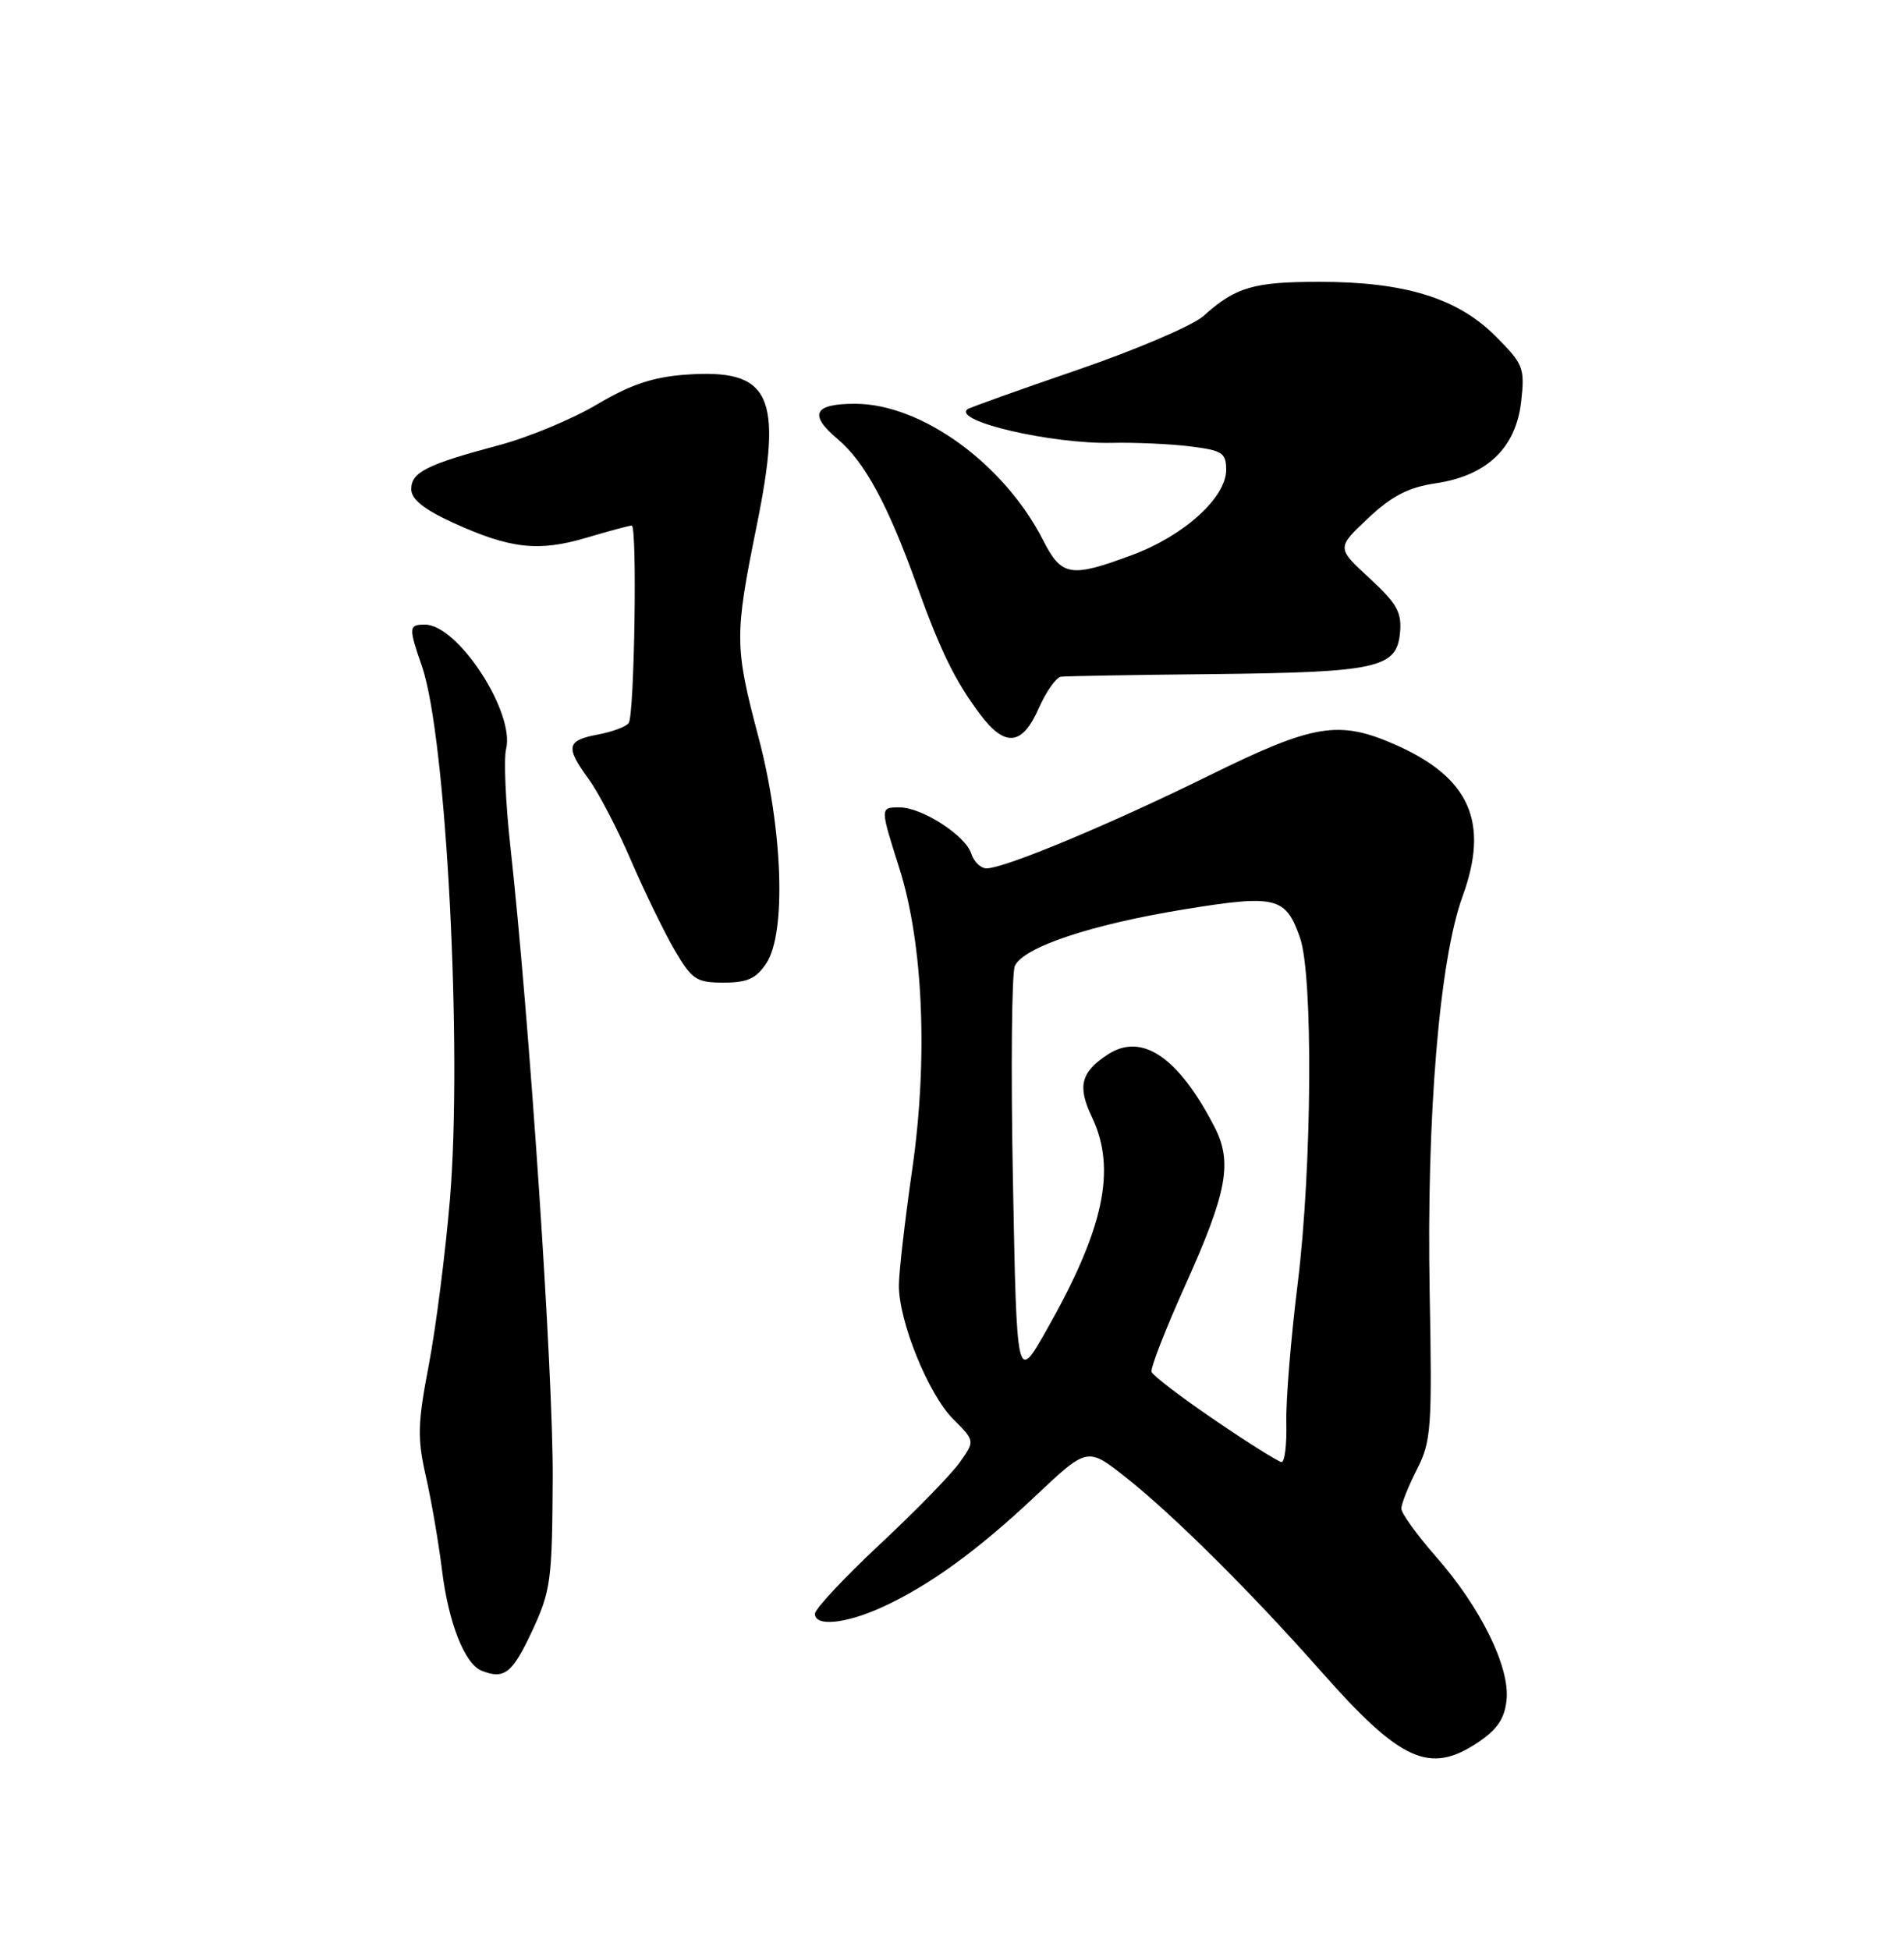 <?xml version="1.0" encoding="UTF-8" standalone="no"?>
<!DOCTYPE svg PUBLIC "-//W3C//DTD SVG 1.1//EN" "http://www.w3.org/Graphics/SVG/1.1/DTD/svg11.dtd" >
<svg xmlns="http://www.w3.org/2000/svg" xmlns:xlink="http://www.w3.org/1999/xlink" version="1.1" viewBox="0 0 250 256">
 <g >
 <path fill="currentColor"
d=" M 194.10 228.72 C 196.63 227.02 197.58 225.59 197.82 223.12 C 198.24 218.79 194.39 211.00 188.53 204.34 C 186.04 201.50 184.00 198.67 184.00 198.05 C 184.00 197.43 184.92 195.12 186.04 192.92 C 187.93 189.22 188.05 187.48 187.72 169.71 C 187.29 146.62 189.00 126.01 192.04 117.67 C 195.58 107.96 192.99 102.10 183.29 97.80 C 175.80 94.49 172.55 95.02 158.81 101.79 C 145.81 108.20 131.90 114.00 129.54 114.00 C 128.77 114.00 127.86 113.12 127.52 112.05 C 126.76 109.68 121.06 106.00 118.13 106.00 C 115.53 106.00 115.54 105.95 118.09 114.00 C 121.22 123.86 121.87 139.00 119.78 153.50 C 118.83 160.10 118.04 166.95 118.03 168.71 C 117.99 173.42 121.89 183.05 125.17 186.32 C 128.02 189.17 128.02 189.17 126.00 192.01 C 124.89 193.57 120.16 198.42 115.49 202.78 C 110.82 207.15 107.00 211.24 107.00 211.86 C 107.00 213.57 110.98 213.19 115.75 211.03 C 121.95 208.21 128.35 203.58 136.01 196.35 C 142.78 189.97 142.78 189.97 147.82 193.95 C 154.07 198.89 164.30 209.06 173.44 219.40 C 183.93 231.28 187.73 233.00 194.10 228.72 Z  M 69.81 214.25 C 72.33 208.86 72.50 207.58 72.57 194.00 C 72.64 180.29 69.52 133.81 67.01 111.09 C 66.38 105.36 66.13 99.63 66.45 98.35 C 67.65 93.55 60.13 82.00 55.80 82.00 C 53.65 82.00 53.63 82.34 55.41 87.50 C 58.59 96.67 60.73 137.60 59.08 157.43 C 58.48 164.54 57.23 174.34 56.30 179.21 C 54.83 186.87 54.78 188.83 55.91 193.78 C 56.63 196.93 57.59 202.50 58.04 206.16 C 58.89 213.05 61.01 218.44 63.23 219.33 C 66.19 220.52 67.25 219.70 69.81 214.25 Z  M 100.64 126.43 C 103.26 122.43 102.78 108.82 99.58 96.74 C 96.44 84.85 96.43 83.46 99.36 69.00 C 102.84 51.83 101.21 48.38 89.99 49.19 C 85.73 49.50 82.76 50.50 78.38 53.10 C 75.15 55.02 69.35 57.43 65.50 58.45 C 56.03 60.98 54.00 61.99 54.00 64.22 C 54.00 65.54 55.65 66.87 59.46 68.61 C 66.96 72.04 70.69 72.47 76.98 70.60 C 79.94 69.72 82.63 69.00 82.95 69.00 C 83.68 69.00 83.31 93.69 82.56 94.90 C 82.27 95.38 80.44 96.07 78.51 96.43 C 74.38 97.21 74.21 98.05 77.32 102.32 C 78.60 104.07 81.10 108.88 82.87 113.00 C 84.65 117.12 87.23 122.41 88.59 124.75 C 90.85 128.61 91.45 129.00 95.02 129.00 C 98.14 129.00 99.30 128.47 100.64 126.43 Z  M 136.38 93.00 C 137.35 90.80 138.67 88.93 139.32 88.84 C 139.97 88.76 148.82 88.60 159.00 88.50 C 180.79 88.27 183.37 87.72 183.82 83.13 C 184.08 80.40 183.46 79.27 179.82 75.91 C 175.50 71.93 175.50 71.93 179.63 68.04 C 182.74 65.11 184.92 63.98 188.51 63.45 C 195.25 62.44 199.04 58.81 199.73 52.73 C 200.23 48.29 200.03 47.80 196.35 44.12 C 191.37 39.13 184.45 37.00 173.25 37.00 C 164.56 37.00 162.23 37.69 158.00 41.50 C 156.62 42.73 149.20 45.91 141.50 48.55 C 133.80 51.19 127.29 53.52 127.03 53.73 C 125.09 55.29 138.04 58.30 146.00 58.14 C 149.03 58.07 153.64 58.28 156.25 58.60 C 160.50 59.13 161.00 59.45 161.00 61.69 C 161.00 65.31 155.49 70.31 148.71 72.84 C 140.55 75.88 139.39 75.69 136.95 70.90 C 131.85 60.90 121.01 53.03 112.31 53.01 C 106.85 53.00 106.14 54.40 109.98 57.64 C 113.53 60.62 116.59 66.27 120.36 76.78 C 123.48 85.45 125.40 89.39 128.67 93.75 C 131.96 98.14 134.21 97.92 136.38 93.00 Z  M 159.50 186.43 C 155.10 183.44 151.37 180.59 151.20 180.10 C 151.04 179.62 153.01 174.56 155.57 168.86 C 161.15 156.48 161.87 152.58 159.45 147.91 C 154.72 138.76 149.92 135.51 145.45 138.44 C 141.92 140.75 141.44 142.61 143.36 146.62 C 146.64 153.50 144.97 161.31 137.37 174.69 C 133.50 181.50 133.50 181.50 133.00 155.00 C 132.72 140.43 132.84 127.75 133.25 126.82 C 134.34 124.36 143.23 121.38 155.45 119.39 C 167.54 117.42 168.81 117.73 170.69 123.10 C 172.44 128.08 172.27 153.33 170.39 168.51 C 169.50 175.65 168.83 183.86 168.90 186.75 C 168.97 189.64 168.69 191.97 168.27 191.94 C 167.84 191.91 163.90 189.43 159.50 186.43 Z "/>
</g>
</svg>